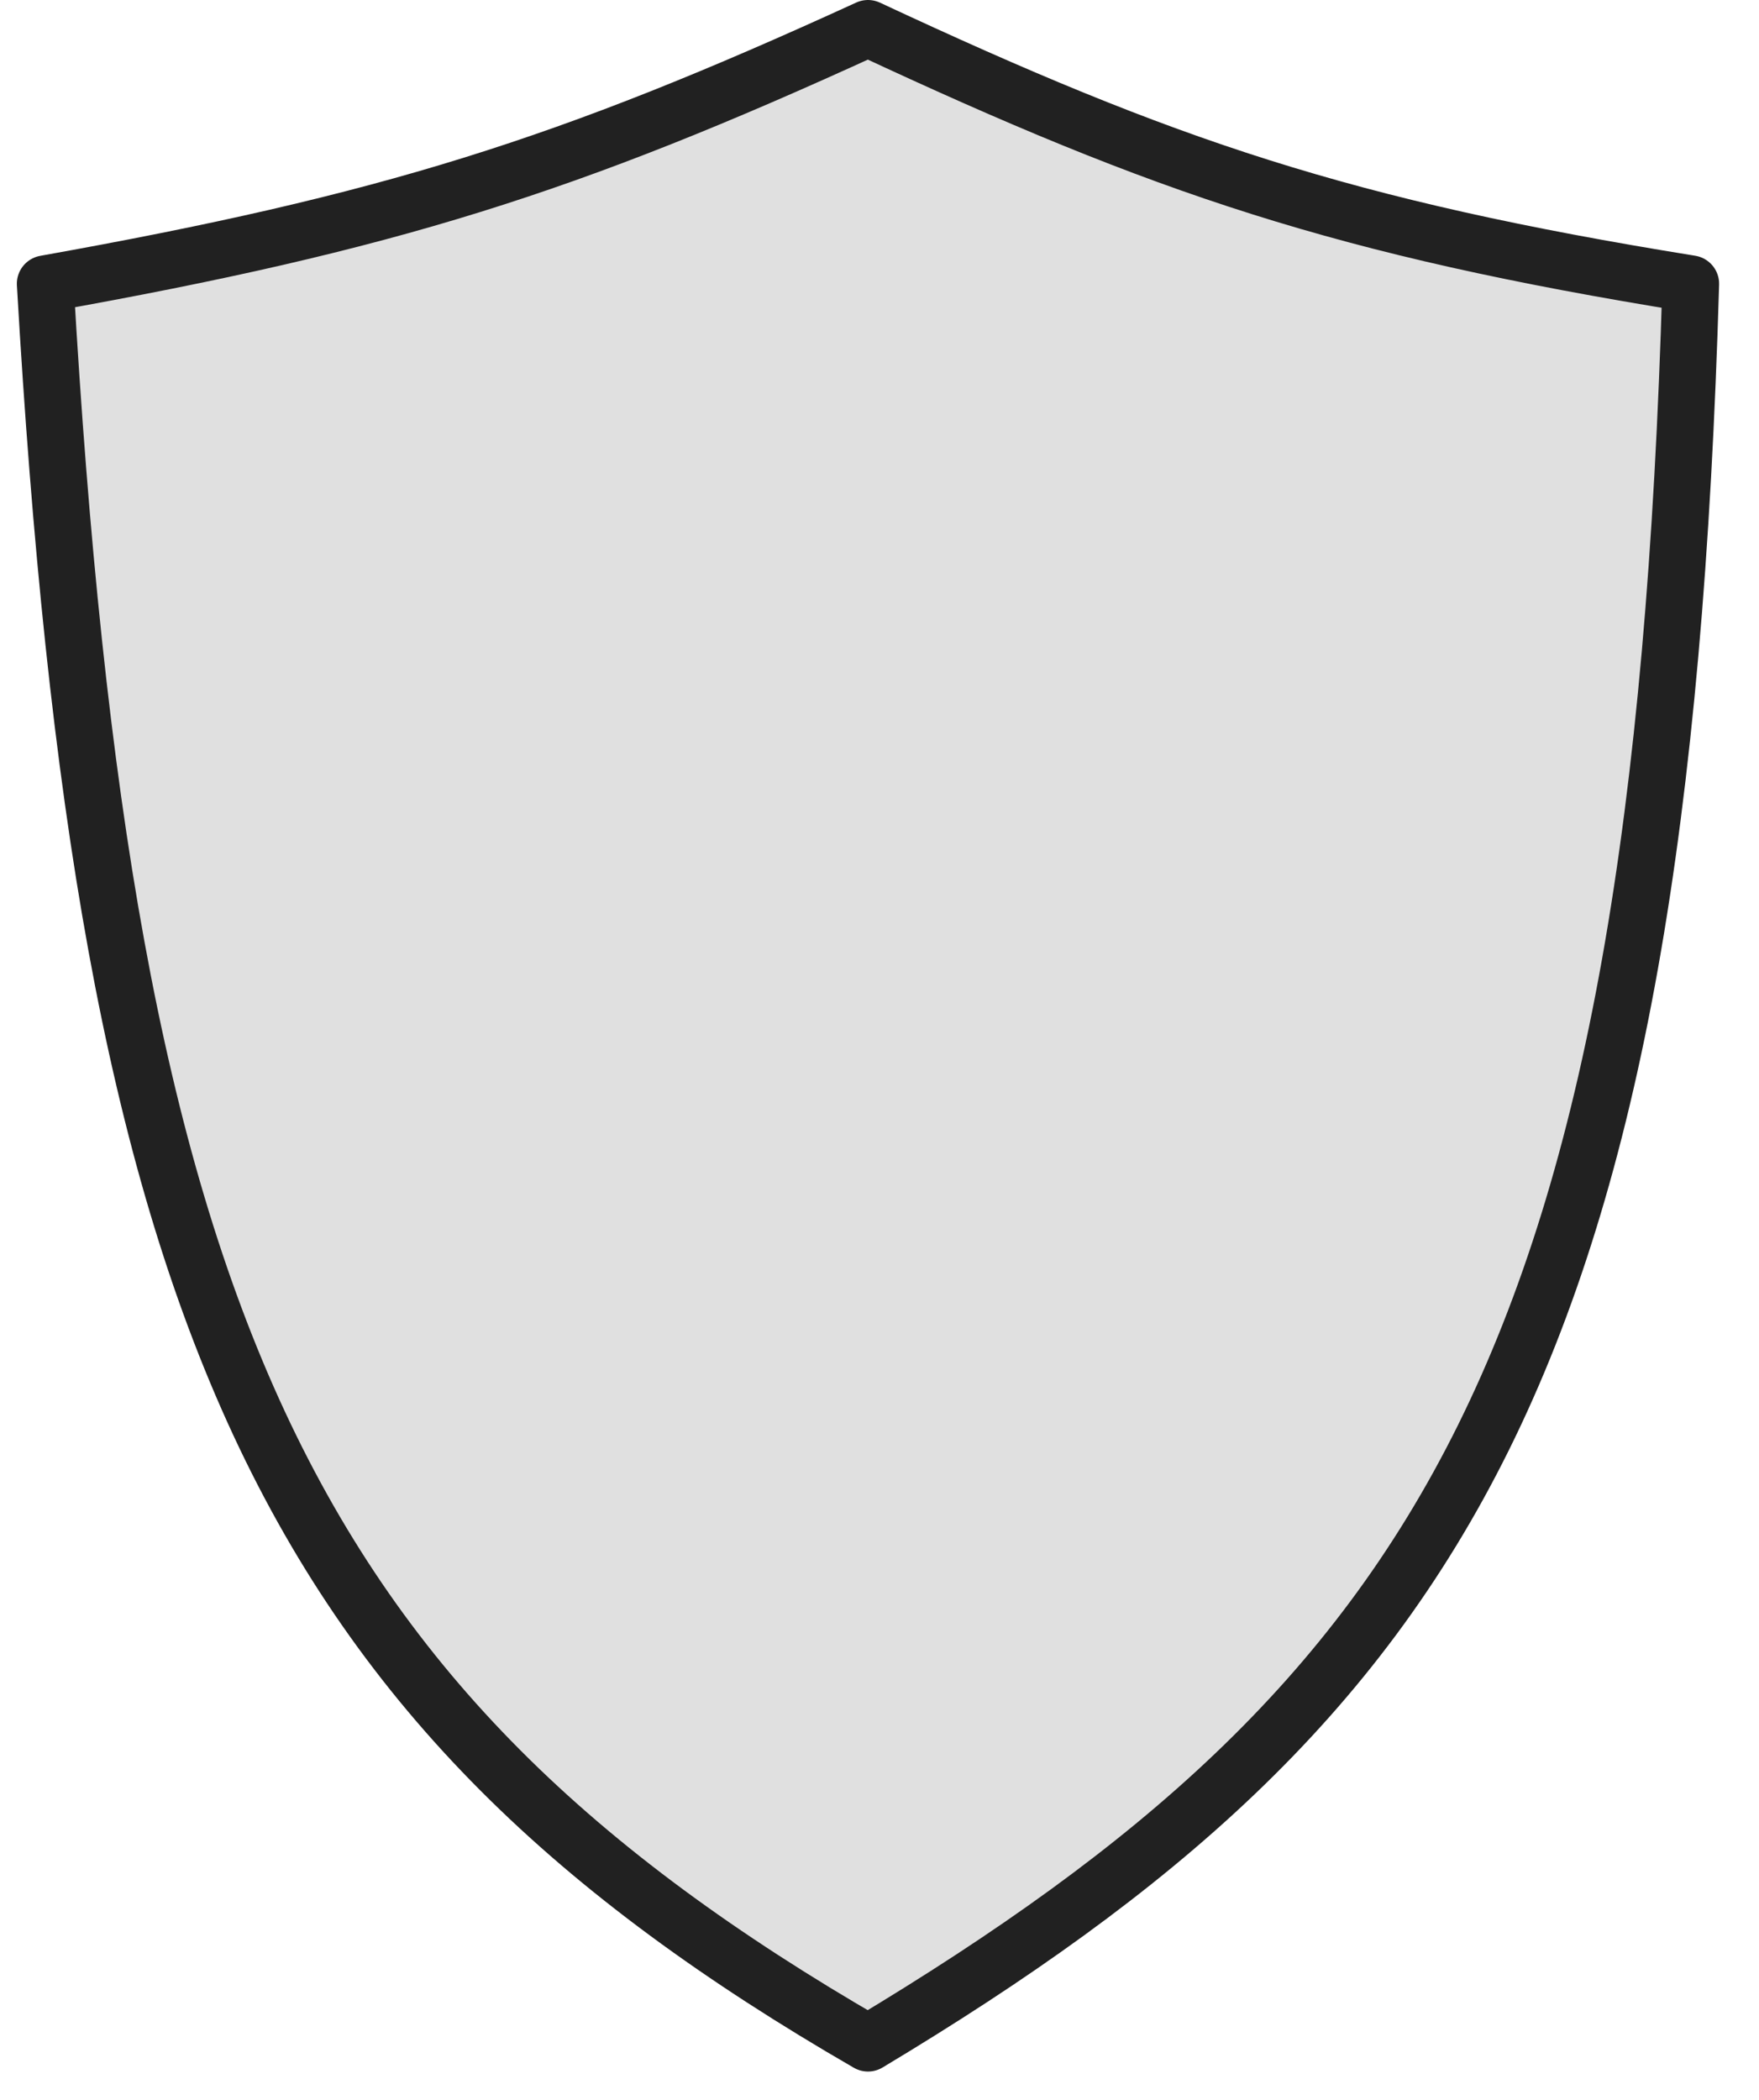<svg width="31" height="37" viewBox="0 0 31 37" fill="none" xmlns="http://www.w3.org/2000/svg">
<path d="M15.297 36C4.961 30.031 1.847 23.173 0.797 5C6.831 3.922 9.994 2.929 15.297 0.5C20.541 2.948 23.669 4.011 29.797 5C29.246 23.953 25.449 29.908 15.297 36Z" fill="#E0E0E0" stroke="#212121" stroke-linejoin="round"/>
</svg>
